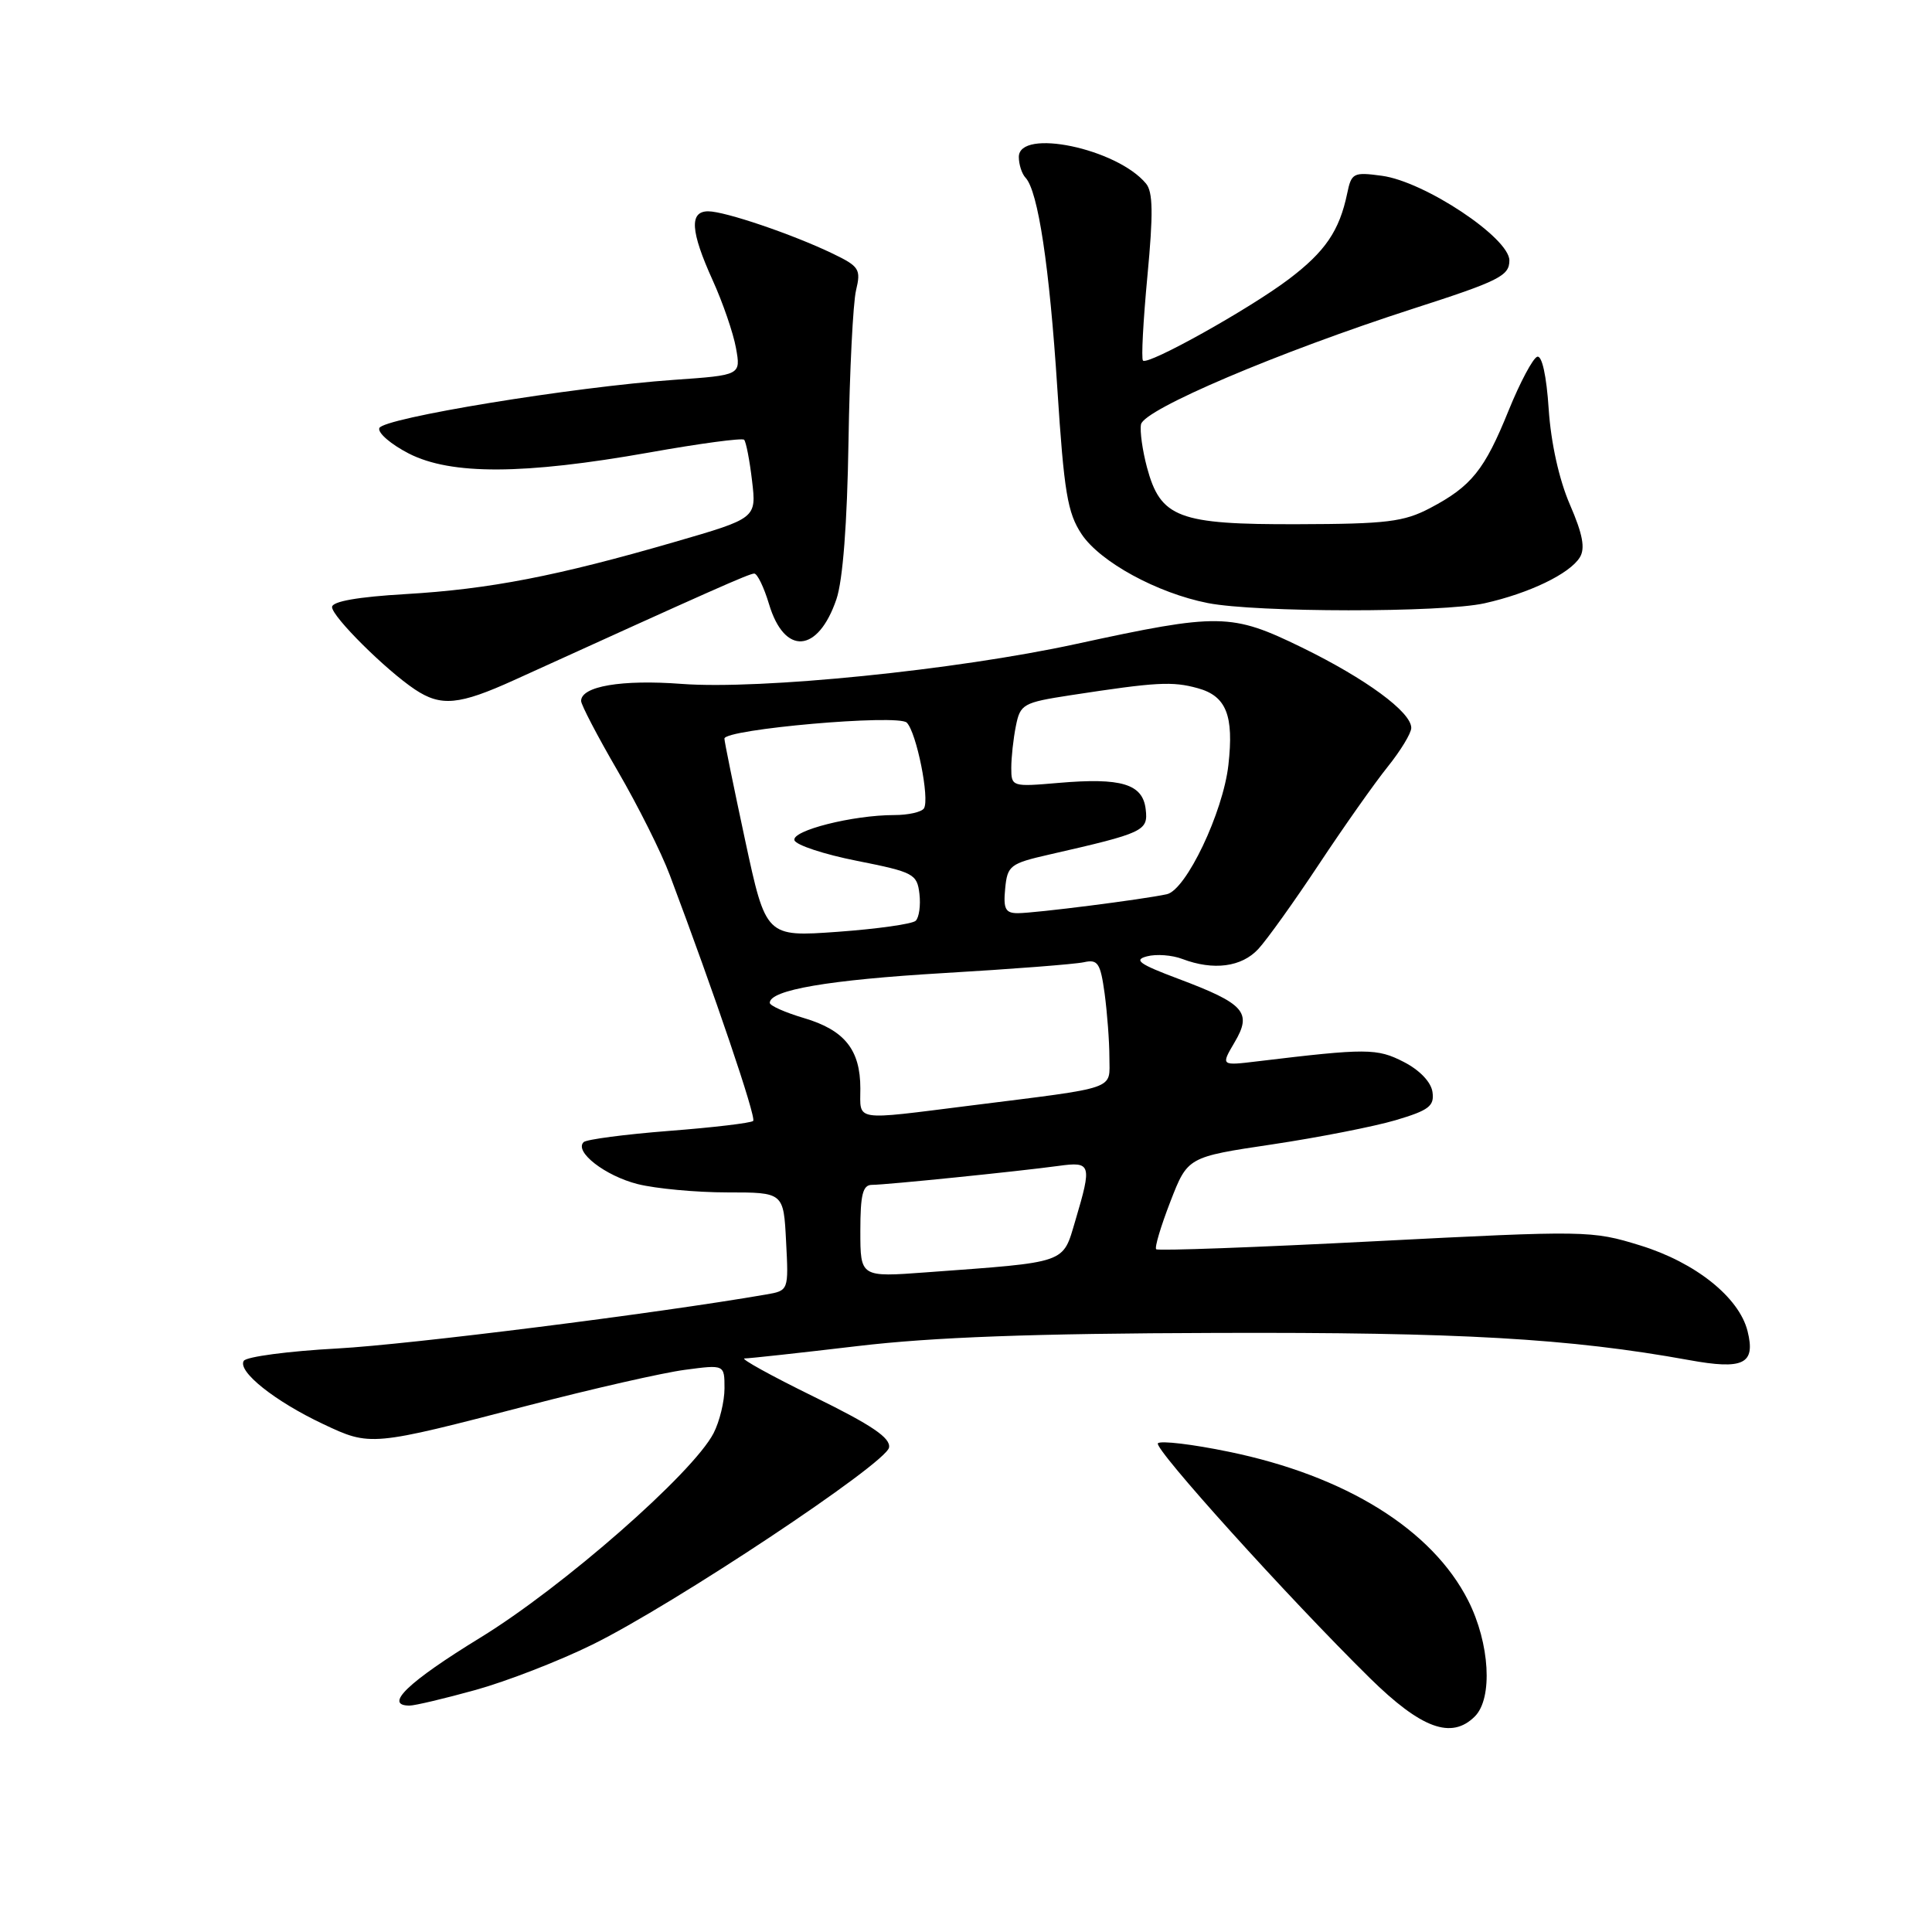 <?xml version="1.0" encoding="UTF-8" standalone="no"?>
<!DOCTYPE svg PUBLIC "-//W3C//DTD SVG 1.1//EN" "http://www.w3.org/Graphics/SVG/1.1/DTD/svg11.dtd" >
<svg xmlns="http://www.w3.org/2000/svg" xmlns:xlink="http://www.w3.org/1999/xlink" version="1.1" viewBox="0 0 256 256">
 <g >
 <path fill="currentColor"
d=" M 195.43 227.43 C 197.83 225.02 197.41 217.75 194.54 212.08 C 189.77 202.67 178.30 195.54 162.80 192.36 C 158.01 191.37 153.80 190.87 153.43 191.24 C 152.80 191.87 170.69 211.69 181.49 222.33 C 188.33 229.06 192.33 230.53 195.43 227.43 Z  M 63.01 223.93 C 67.12 222.79 74.09 220.09 78.49 217.92 C 89.22 212.65 117.40 193.93 117.80 191.81 C 118.04 190.54 115.54 188.84 107.82 185.06 C 102.15 182.28 98.03 180.00 98.66 180.00 C 99.29 180.00 106.04 179.26 113.65 178.36 C 123.62 177.18 136.88 176.69 161.00 176.62 C 193.42 176.51 207.99 177.35 223.77 180.21 C 231.04 181.54 232.65 180.74 231.56 176.38 C 230.44 171.90 224.65 167.28 217.35 165.03 C 210.91 163.04 210.25 163.03 182.20 164.47 C 166.48 165.28 153.43 165.76 153.20 165.53 C 152.97 165.31 153.82 162.47 155.08 159.22 C 157.37 153.31 157.37 153.31 168.56 151.64 C 174.71 150.72 182.08 149.27 184.93 148.43 C 189.34 147.12 190.08 146.56 189.81 144.69 C 189.62 143.37 188.11 141.79 186.00 140.71 C 182.46 138.89 181.09 138.89 166.63 140.63 C 161.76 141.22 161.76 141.22 163.59 138.11 C 165.94 134.14 164.93 133.00 156.12 129.69 C 150.95 127.75 150.17 127.19 151.98 126.72 C 153.21 126.39 155.32 126.55 156.67 127.07 C 160.79 128.63 164.52 128.14 166.73 125.75 C 167.88 124.51 171.50 119.45 174.78 114.50 C 178.06 109.55 182.15 103.75 183.87 101.61 C 185.59 99.47 187.00 97.15 187.00 96.45 C 187.00 94.35 180.99 89.94 172.50 85.79 C 163.16 81.24 161.57 81.21 142.59 85.33 C 126.69 88.79 100.74 91.41 90.32 90.62 C 82.39 90.02 77.00 90.93 77.00 92.88 C 77.00 93.39 79.18 97.57 81.85 102.16 C 84.52 106.75 87.64 112.97 88.77 116.00 C 94.68 131.70 100.24 148.09 99.80 148.53 C 99.53 148.80 94.51 149.40 88.65 149.85 C 82.78 150.31 77.69 150.98 77.33 151.34 C 76.06 152.61 80.19 155.81 84.50 156.90 C 86.91 157.50 92.25 158.00 96.36 158.00 C 103.83 158.00 103.83 158.00 104.16 164.50 C 104.50 171.01 104.50 171.01 101.50 171.53 C 86.93 174.05 54.22 178.16 44.71 178.68 C 38.23 179.03 32.64 179.77 32.30 180.32 C 31.44 181.71 36.42 185.68 42.81 188.69 C 49.09 191.66 49.15 191.65 70.00 186.23 C 78.53 184.01 87.86 181.89 90.75 181.51 C 96.00 180.81 96.00 180.81 96.00 183.96 C 96.00 185.68 95.35 188.36 94.55 189.91 C 91.81 195.20 74.61 210.28 63.64 217.00 C 54.05 222.88 50.80 226.00 54.27 226.00 C 54.97 226.00 58.90 225.07 63.01 223.93 Z  M 68.14 90.11 C 94.35 78.19 99.28 76.00 99.94 76.00 C 100.35 76.00 101.23 77.82 101.90 80.05 C 103.95 86.89 108.39 86.56 110.83 79.40 C 111.68 76.91 112.26 69.36 112.43 58.50 C 112.58 49.15 113.03 40.14 113.43 38.47 C 114.10 35.68 113.86 35.30 110.33 33.60 C 105.03 31.05 96.06 28.00 93.84 28.00 C 91.32 28.00 91.49 30.64 94.43 37.13 C 95.77 40.08 97.16 44.12 97.52 46.11 C 98.17 49.71 98.17 49.71 89.33 50.33 C 75.92 51.27 50.70 55.40 50.26 56.73 C 50.04 57.37 51.81 58.88 54.18 60.10 C 59.77 62.95 69.38 62.91 86.02 59.96 C 92.69 58.77 98.35 58.01 98.60 58.27 C 98.85 58.52 99.33 60.97 99.65 63.70 C 100.24 68.67 100.24 68.67 89.37 71.82 C 73.79 76.34 64.85 78.07 53.75 78.72 C 47.42 79.09 44.00 79.69 44.00 80.44 C 44.00 81.71 51.11 88.77 54.97 91.35 C 58.43 93.66 60.83 93.43 68.14 90.11 Z  M 196.70 79.94 C 202.61 78.62 207.98 76.04 209.33 73.86 C 210.07 72.67 209.73 70.80 208.02 66.86 C 206.59 63.56 205.51 58.70 205.21 54.21 C 204.92 49.79 204.32 47.06 203.69 47.27 C 203.12 47.46 201.41 50.67 199.90 54.39 C 196.71 62.28 194.97 64.44 189.50 67.32 C 186.02 69.15 183.75 69.43 171.96 69.46 C 156.12 69.51 153.78 68.62 151.98 61.93 C 151.38 59.68 151.02 57.12 151.19 56.23 C 151.58 54.24 169.41 46.66 187.25 40.90 C 198.65 37.23 200.00 36.55 200.00 34.51 C 200.00 31.52 188.75 24.04 183.09 23.29 C 179.33 22.78 179.07 22.92 178.51 25.63 C 177.48 30.58 175.60 33.34 170.76 37.00 C 165.53 40.95 152.11 48.44 151.45 47.78 C 151.21 47.54 151.48 42.50 152.04 36.56 C 152.82 28.32 152.78 25.43 151.85 24.32 C 147.99 19.67 135.00 16.96 135.00 20.80 C 135.00 21.79 135.40 23.03 135.89 23.55 C 137.55 25.31 139.06 35.32 140.10 51.45 C 140.99 65.22 141.45 67.97 143.32 70.78 C 145.77 74.46 153.34 78.59 160.05 79.91 C 166.47 81.17 191.06 81.19 196.70 79.94 Z  M 114.00 163.12 C 114.00 158.28 114.32 157.00 115.54 157.00 C 117.39 157.00 134.96 155.21 140.25 154.49 C 144.60 153.89 144.71 154.25 142.49 161.73 C 140.77 167.50 141.63 167.20 122.75 168.59 C 114.00 169.24 114.00 169.24 114.00 163.12 Z  M 114.00 144.22 C 114.00 139.10 111.91 136.49 106.53 134.90 C 104.04 134.16 102.00 133.26 102.00 132.88 C 102.00 131.18 109.78 129.84 125.00 128.94 C 134.07 128.41 142.45 127.76 143.62 127.50 C 145.47 127.09 145.81 127.60 146.37 131.65 C 146.71 134.20 147.00 138.00 147.00 140.09 C 147.00 144.49 148.39 144.00 128.54 146.50 C 112.92 148.46 114.00 148.63 114.00 144.22 Z  M 98.73 111.32 C 97.22 104.27 95.98 98.22 95.99 97.87 C 96.01 96.62 119.00 94.60 120.15 95.75 C 121.44 97.04 123.21 105.85 122.43 107.11 C 122.13 107.60 120.36 108.00 118.49 108.00 C 113.01 108.00 104.86 110.06 105.27 111.34 C 105.48 111.98 109.21 113.21 113.57 114.07 C 121.06 115.56 121.52 115.80 121.83 118.44 C 122.01 119.98 121.78 121.59 121.33 122.01 C 120.87 122.44 116.22 123.09 111.00 123.47 C 101.49 124.15 101.49 124.15 98.73 111.32 Z  M 133.19 117.75 C 133.48 114.70 133.83 114.42 139.00 113.24 C 151.62 110.36 152.15 110.11 151.81 107.23 C 151.42 103.87 148.59 103.02 140.25 103.74 C 134.10 104.27 134.00 104.24 134.00 101.76 C 134.00 100.38 134.27 97.88 134.61 96.20 C 135.19 93.30 135.56 93.09 141.86 92.12 C 153.26 90.37 155.34 90.26 158.71 91.19 C 162.49 92.23 163.51 94.79 162.77 101.36 C 162.06 107.66 157.16 117.94 154.61 118.49 C 151.45 119.18 137.14 121.00 134.86 121.00 C 133.22 121.00 132.93 120.43 133.19 117.75 Z "/>
</g>
</svg>